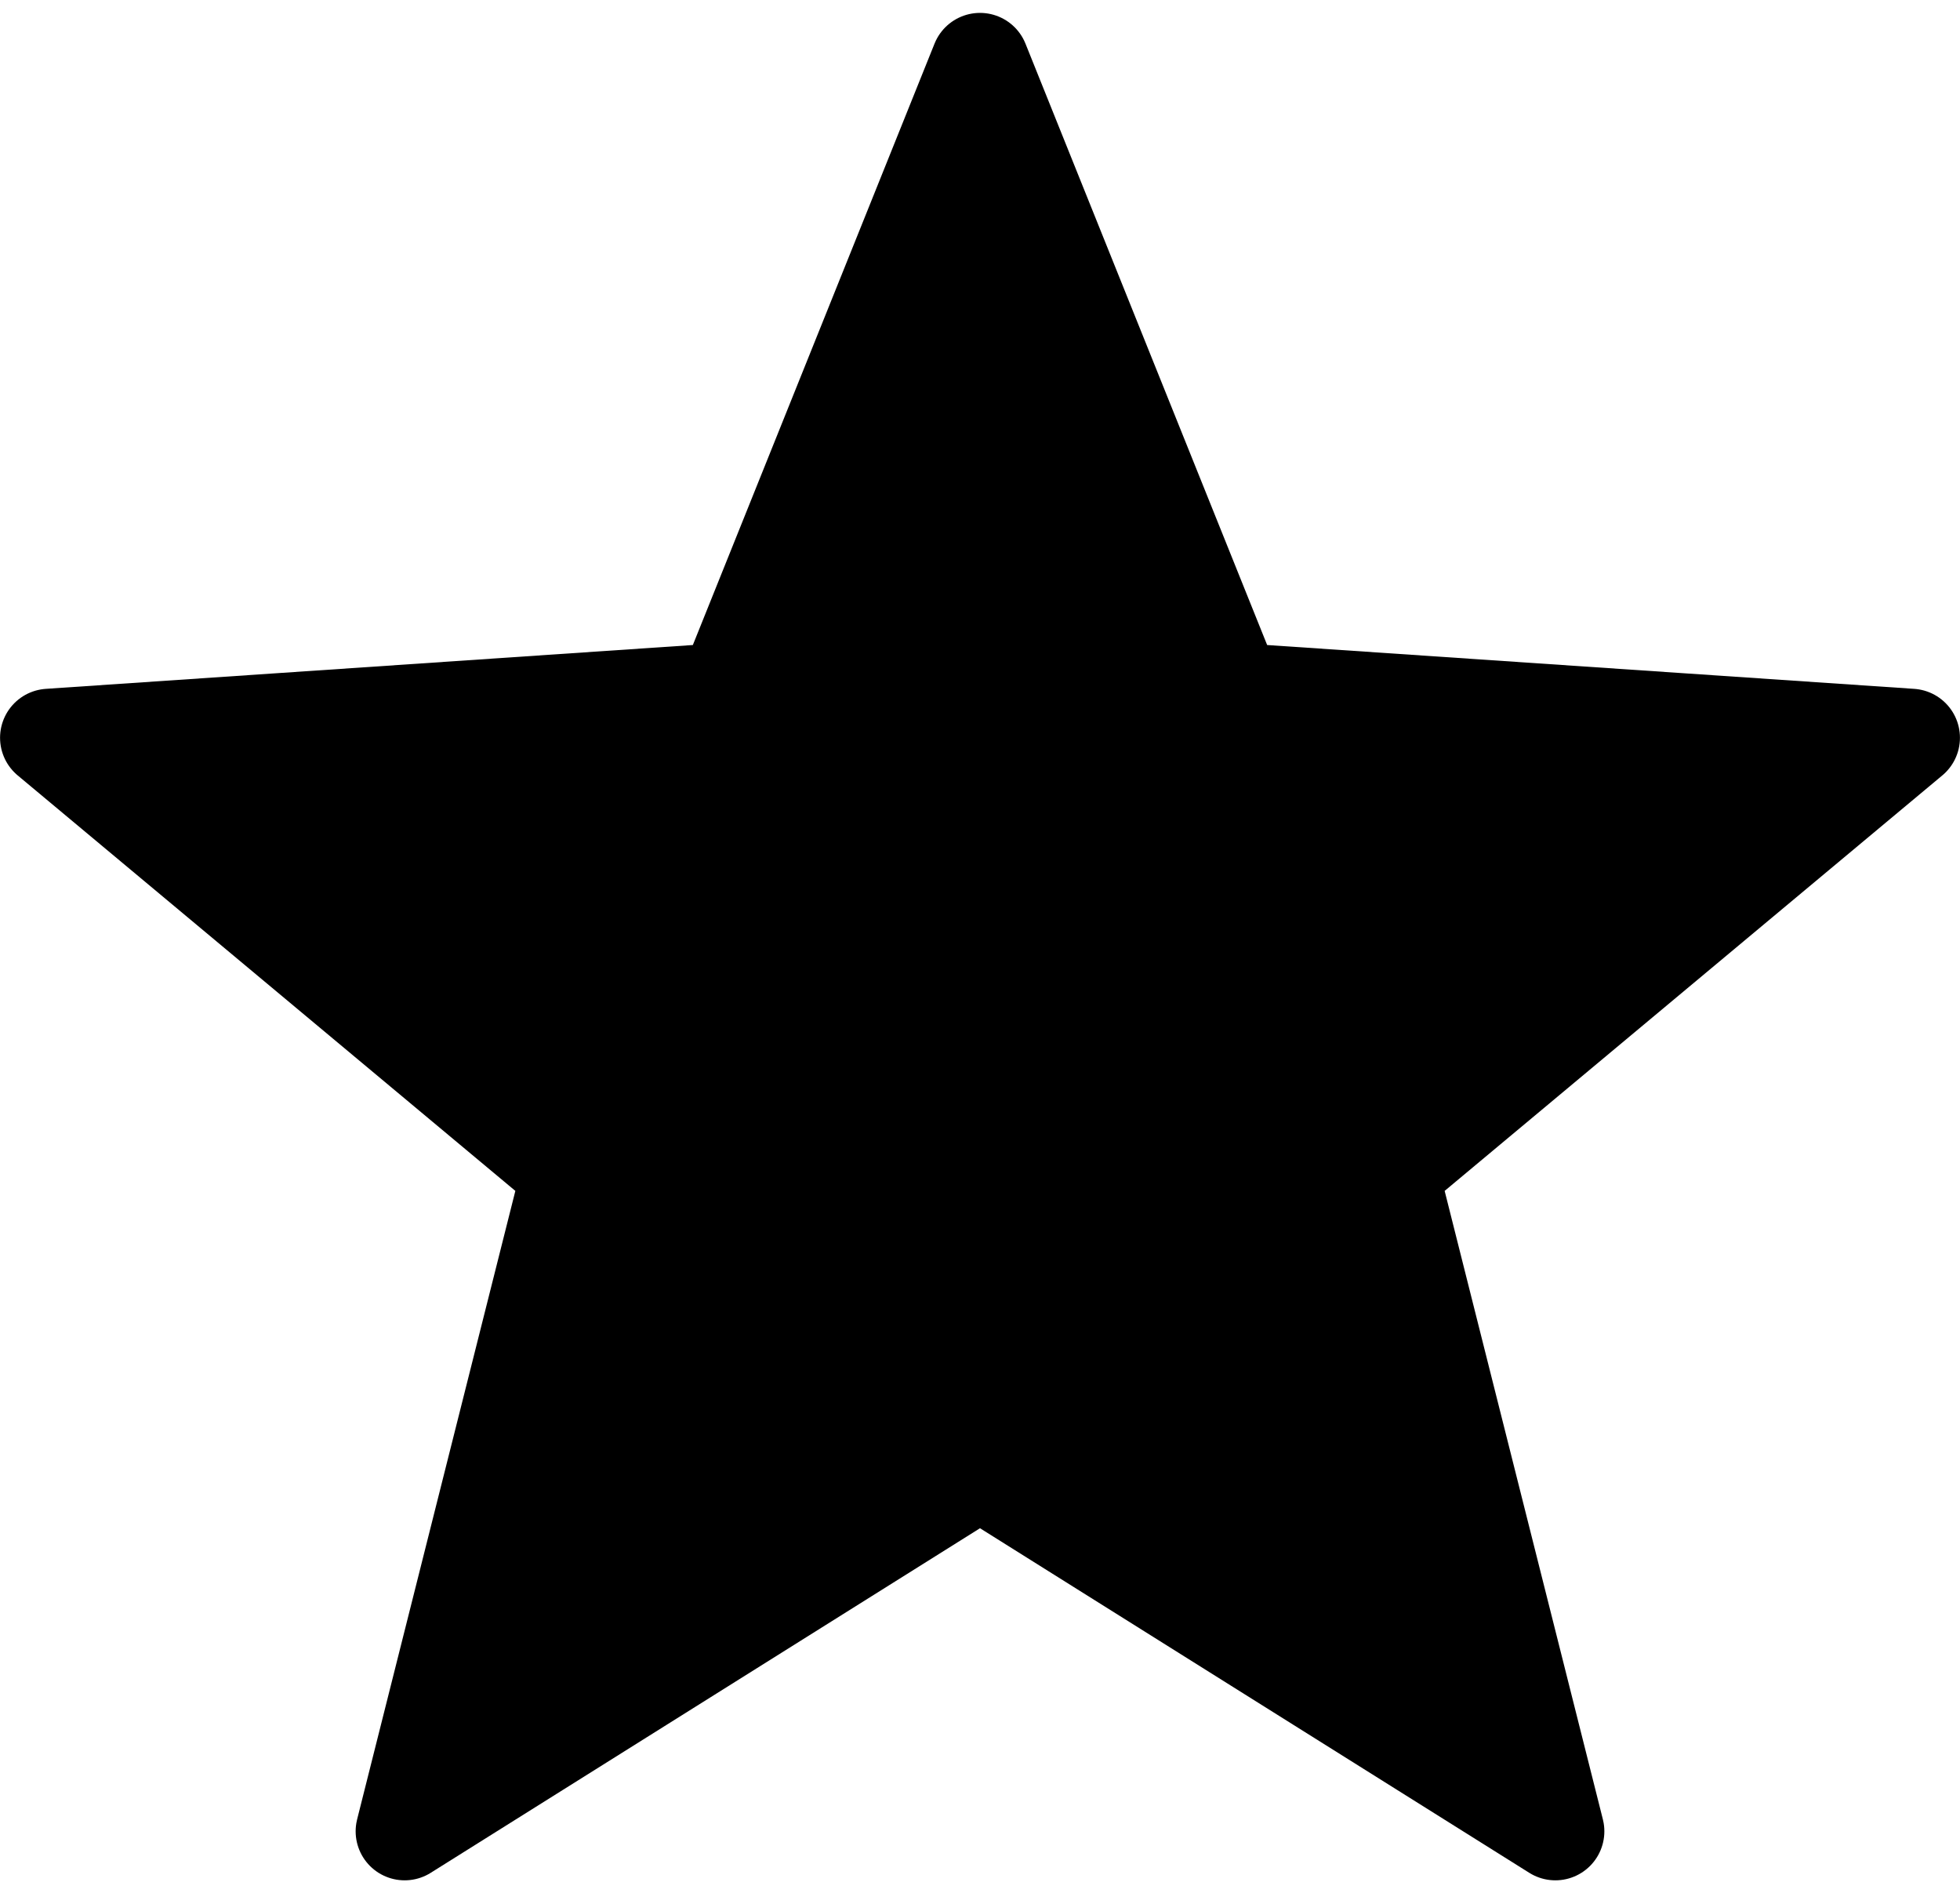 <svg width="700" height="676" viewBox="0 0 700 676" fill="none" xmlns="http://www.w3.org/2000/svg">
<g filter="url(#filter0_d_1_180)">
<path d="M350 18.102L440.413 243.029L682.48 259.426L496.291 414.836L555.484 649.896L350 521.018L144.516 649.896L203.709 414.836L17.52 259.426L259.587 243.029L350 18.102Z" fill="black"/>
<path d="M350 18.102L440.413 243.029L682.48 259.426L496.291 414.836L555.484 649.896L350 521.018L144.516 649.896L203.709 414.836L17.52 259.426L259.587 243.029L350 18.102Z" stroke="black" stroke-width="35" stroke-linecap="round" stroke-linejoin="round"/>
</g>
<defs>
<filter id="filter0_d_1_180" x="-3.981" y="0.603" width="707.962" height="674.794" filterUnits="userSpaceOnUse" color-interpolation-filters="sRGB">
<feFlood flood-opacity="0" result="BackgroundImageFix"/>
<feColorMatrix in="SourceAlpha" type="matrix" values="0 0 0 0 0 0 0 0 0 0 0 0 0 0 0 0 0 0 127 0" result="hardAlpha"/>
<feOffset dy="4"/>
<feGaussianBlur stdDeviation="2"/>
<feComposite in2="hardAlpha" operator="out"/>
<feColorMatrix type="matrix" values="0 0 0 0 0 0 0 0 0 0 0 0 0 0 0 0 0 0 0.25 0"/>
<feBlend mode="normal" in2="BackgroundImageFix" result="effect1_dropShadow_1_180"/>
<feBlend mode="normal" in="SourceGraphic" in2="effect1_dropShadow_1_180" result="shape"/>
</filter>
</defs>
</svg>
